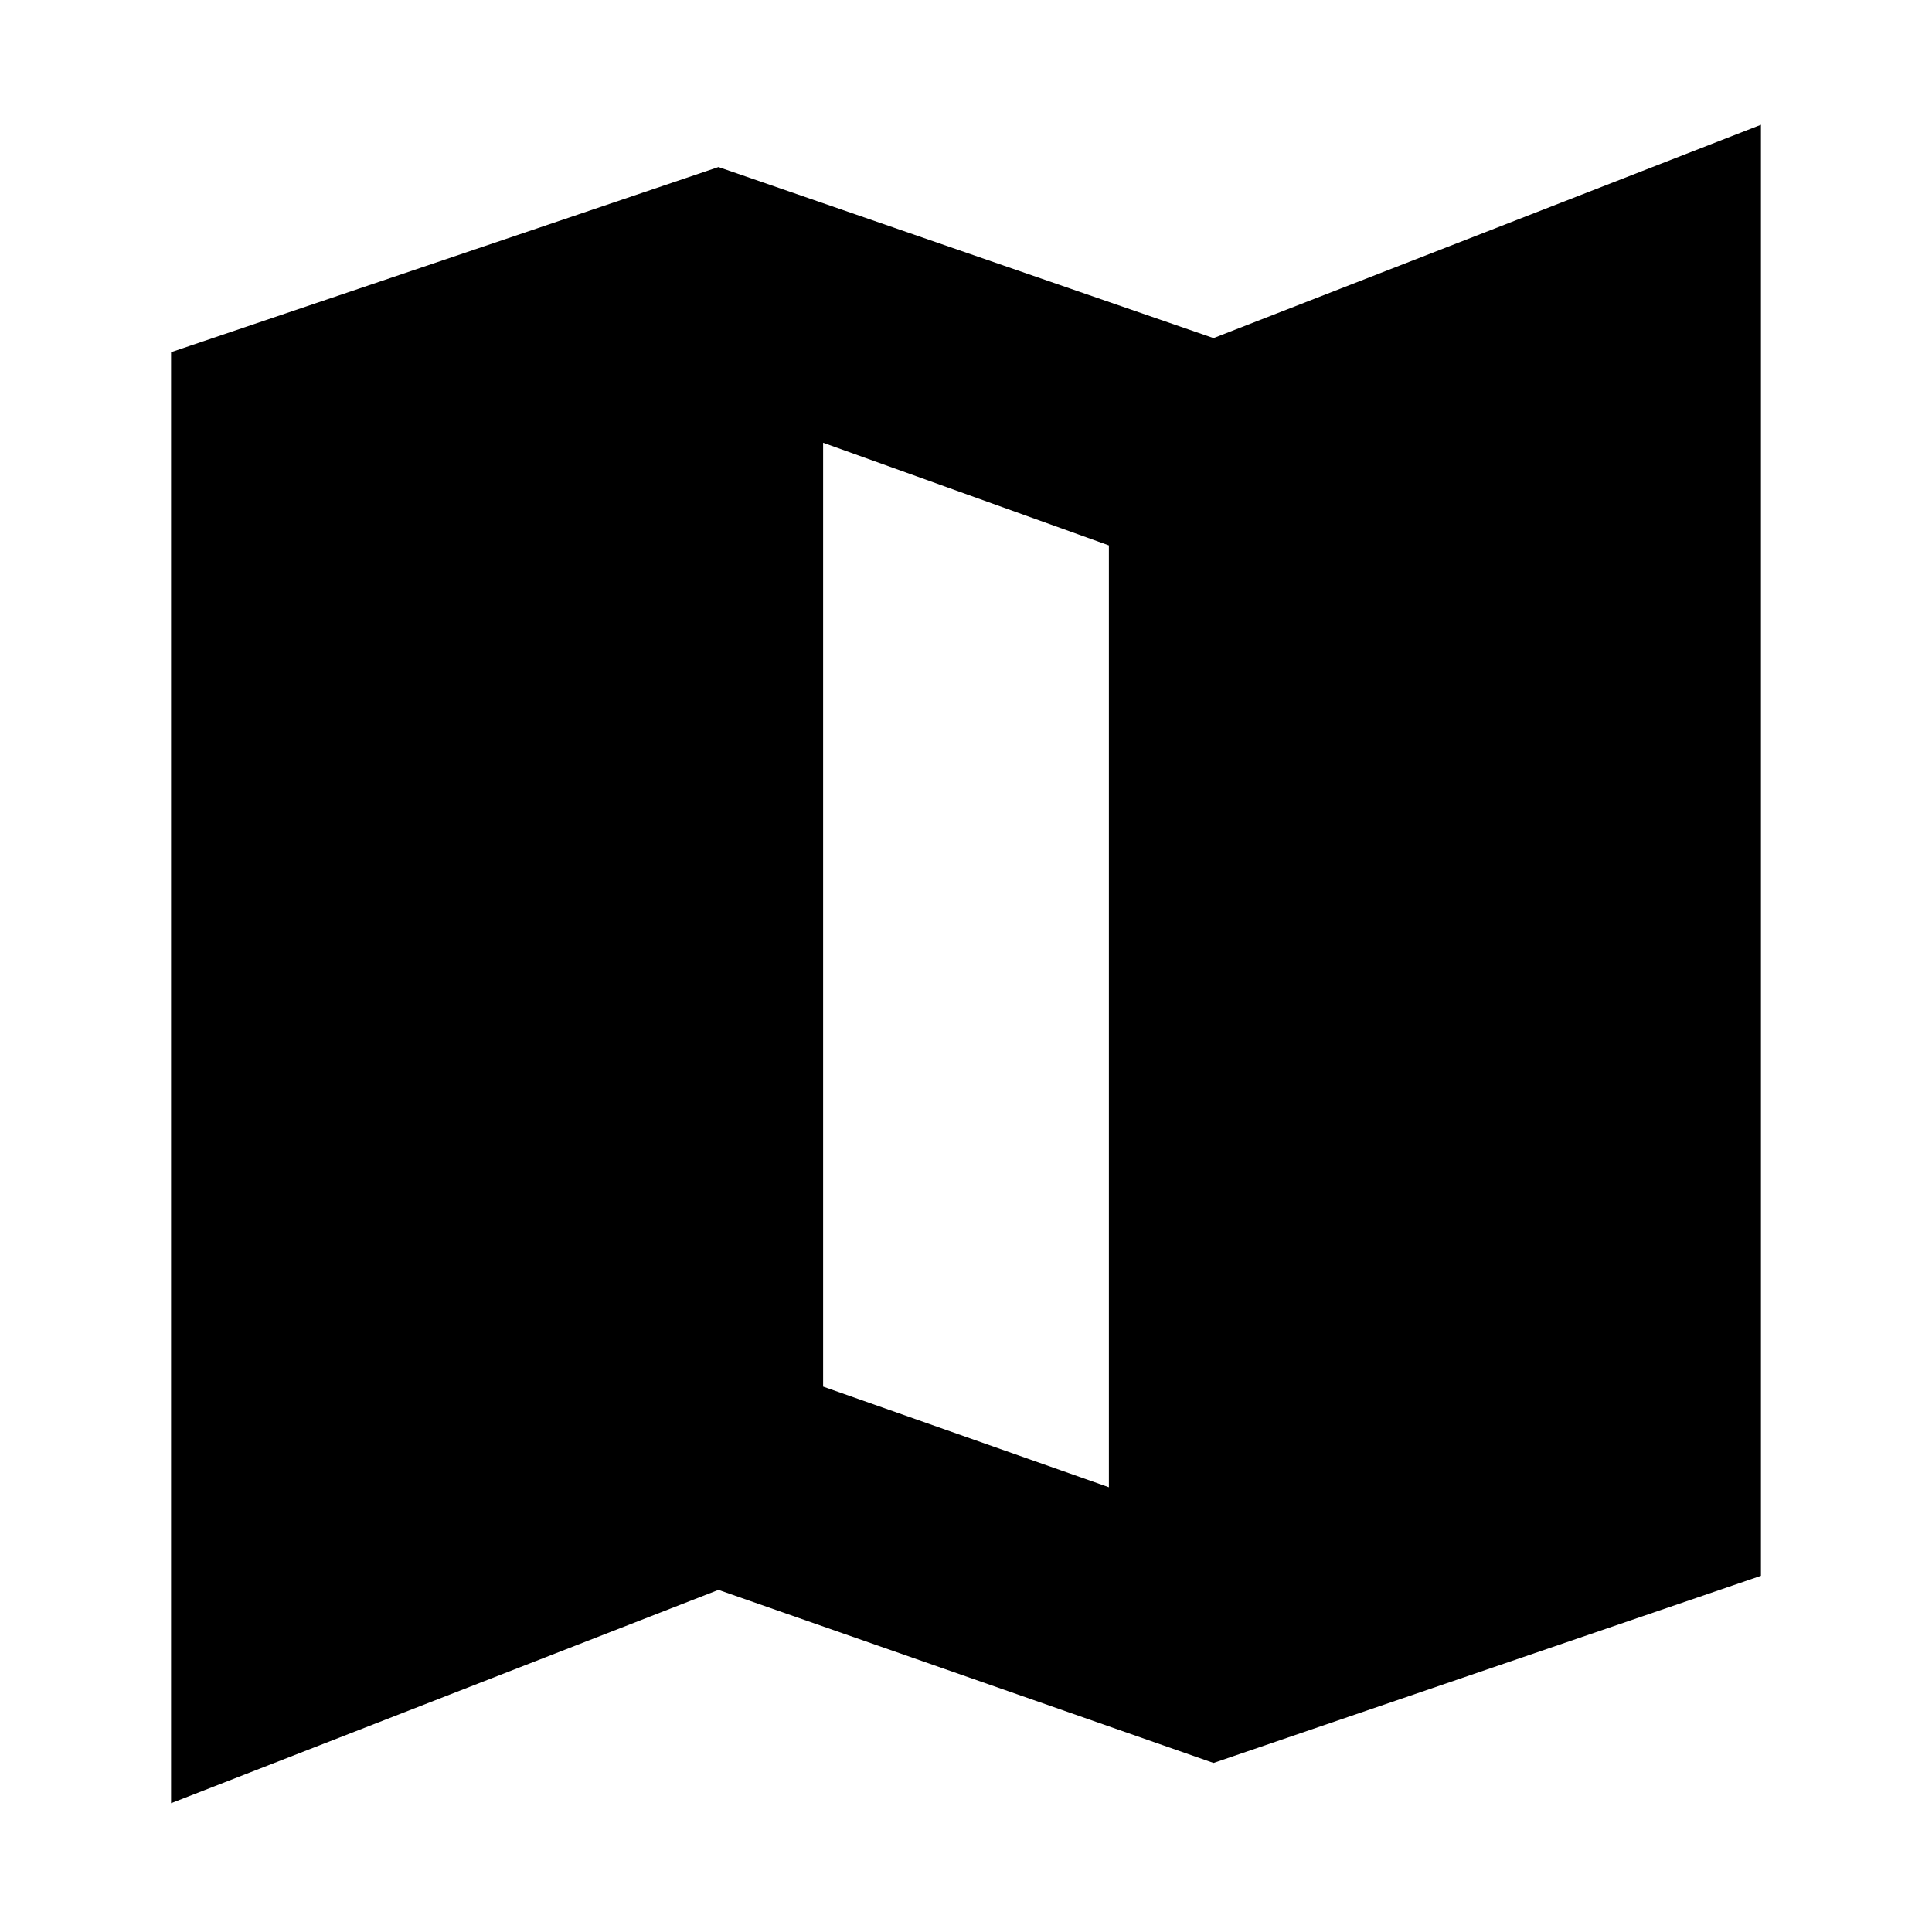 <svg xmlns="http://www.w3.org/2000/svg" height="24" width="24"><path d="M15.075 21.9 8.925 19.75 2.125 22.4V4.375L8.925 2.075L15.075 4.2L21.875 1.55V19.575ZM13.775 18.475V6.775L10.225 5.5V17.225Z"/></svg>
